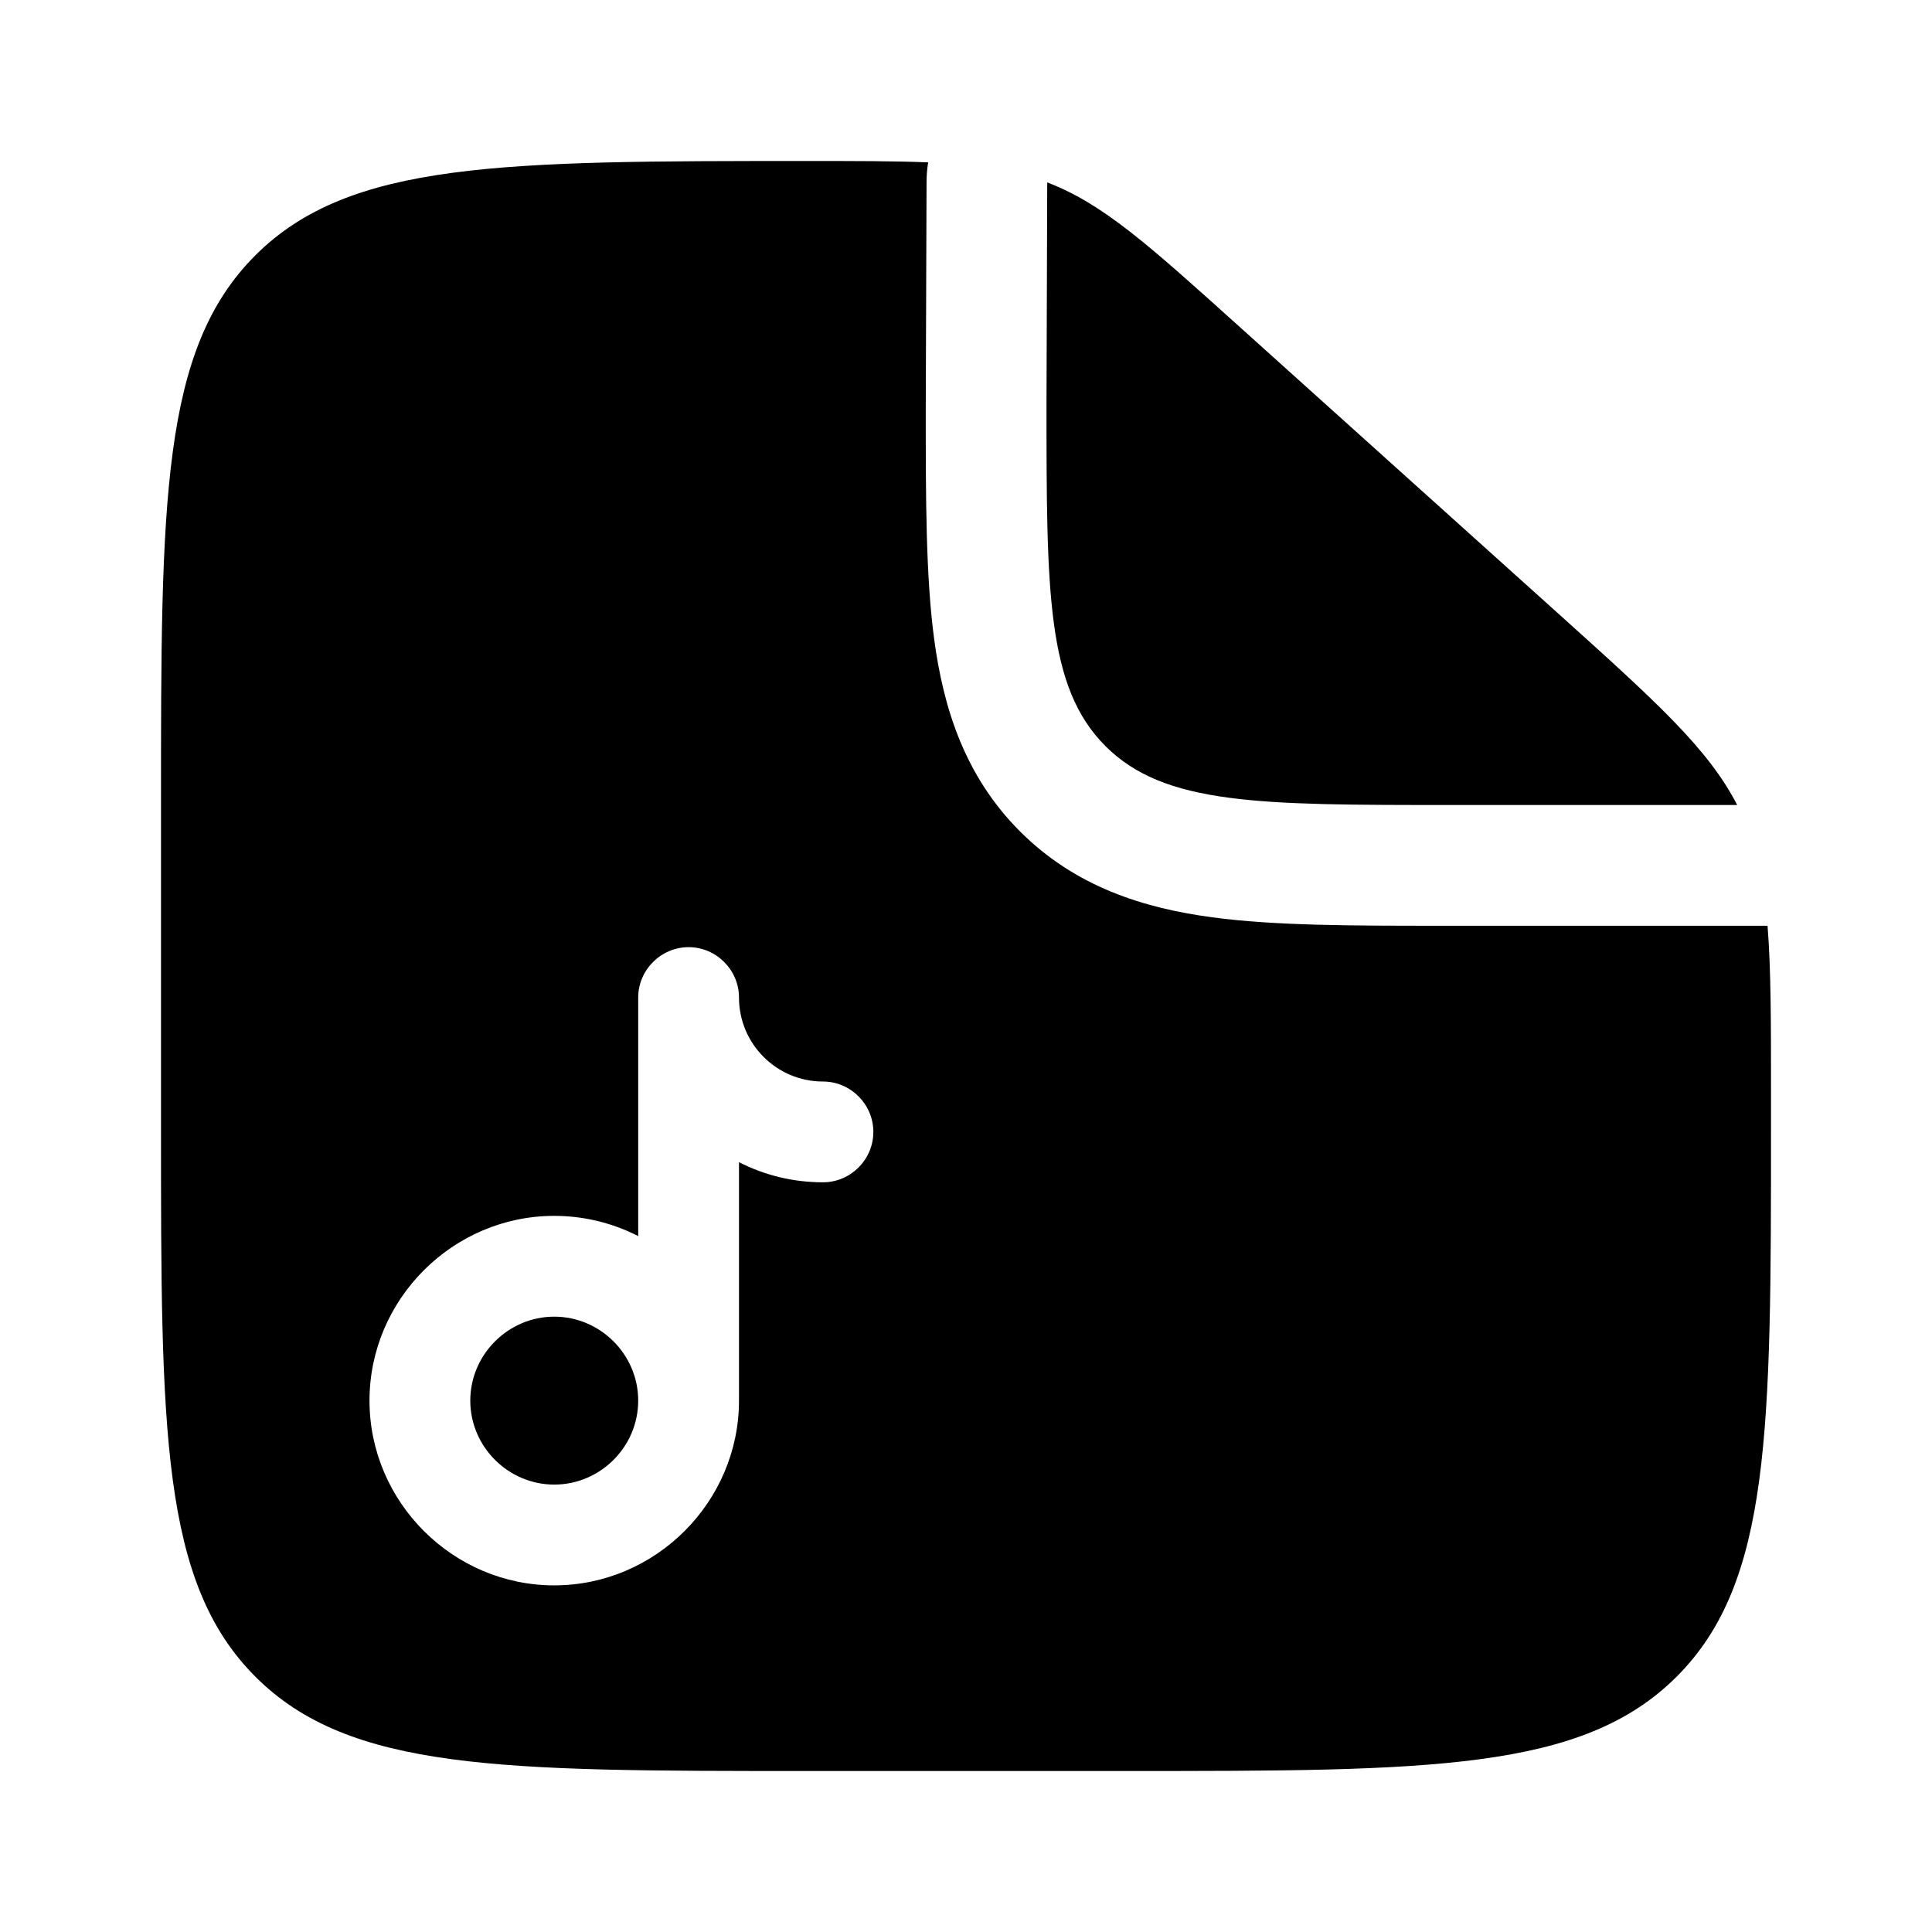 <svg width="24" height="24" viewBox="0 0 24 24" fill="none" xmlns="http://www.w3.org/2000/svg">
<g clip-path="url(#clip0_221_18446)">
<path d="M19.352 7.617L15.392 4.054C14.265 3.039 13.702 2.531 13.009 2.266L13 5C13 7.357 13 8.536 13.732 9.268C14.464 10 15.643 10 18 10H21.58C21.218 9.296 20.568 8.712 19.352 7.617Z" fill="black"/>
<path d="M6.885 16.356C7.458 16.356 7.928 16.827 7.928 17.399C7.928 17.972 7.458 18.442 6.885 18.442C6.313 18.442 5.842 17.972 5.842 17.399C5.842 16.827 6.313 16.356 6.885 16.356Z" fill="black"/>
<path fill-rule="evenodd" clip-rule="evenodd" d="M10 22H14C17.771 22 19.656 21.999 20.828 20.828C22 19.657 22 17.771 22 14V13.563C22 12.69 22 12.034 21.957 11.5H17.905C16.808 11.5 15.838 11.5 15.057 11.395C14.21 11.281 13.362 11.019 12.672 10.329C11.98 9.637 11.719 8.79 11.605 7.943C11.5 7.162 11.5 6.192 11.5 5.095L11.51 2.261C11.51 2.178 11.517 2.097 11.53 2.017C11.121 2 10.636 2 10.03 2C6.239 2 4.344 2.001 3.172 3.172C2 4.343 2 6.229 2 10V14C2 17.771 2.001 19.656 3.172 20.828C4.343 22 6.229 22 10 22ZM9.18 12.392C9.18 12.049 8.898 11.766 8.554 11.766C8.211 11.766 7.928 12.049 7.928 12.392V15.355C7.605 15.19 7.248 15.104 6.885 15.104C5.626 15.104 4.59 16.14 4.59 17.399C4.59 18.658 5.626 19.694 6.885 19.694C8.144 19.694 9.18 18.658 9.18 17.399V14.437C9.493 14.597 9.848 14.687 10.223 14.687C10.567 14.687 10.849 14.405 10.849 14.061C10.849 13.718 10.567 13.435 10.223 13.435C9.648 13.435 9.18 12.968 9.18 12.392Z" fill="black"/>
</g>
<defs>
<clipPath id="clip0_221_18446">
<rect width="24" height="24" fill="white"/>
</clipPath>
</defs>
</svg>
